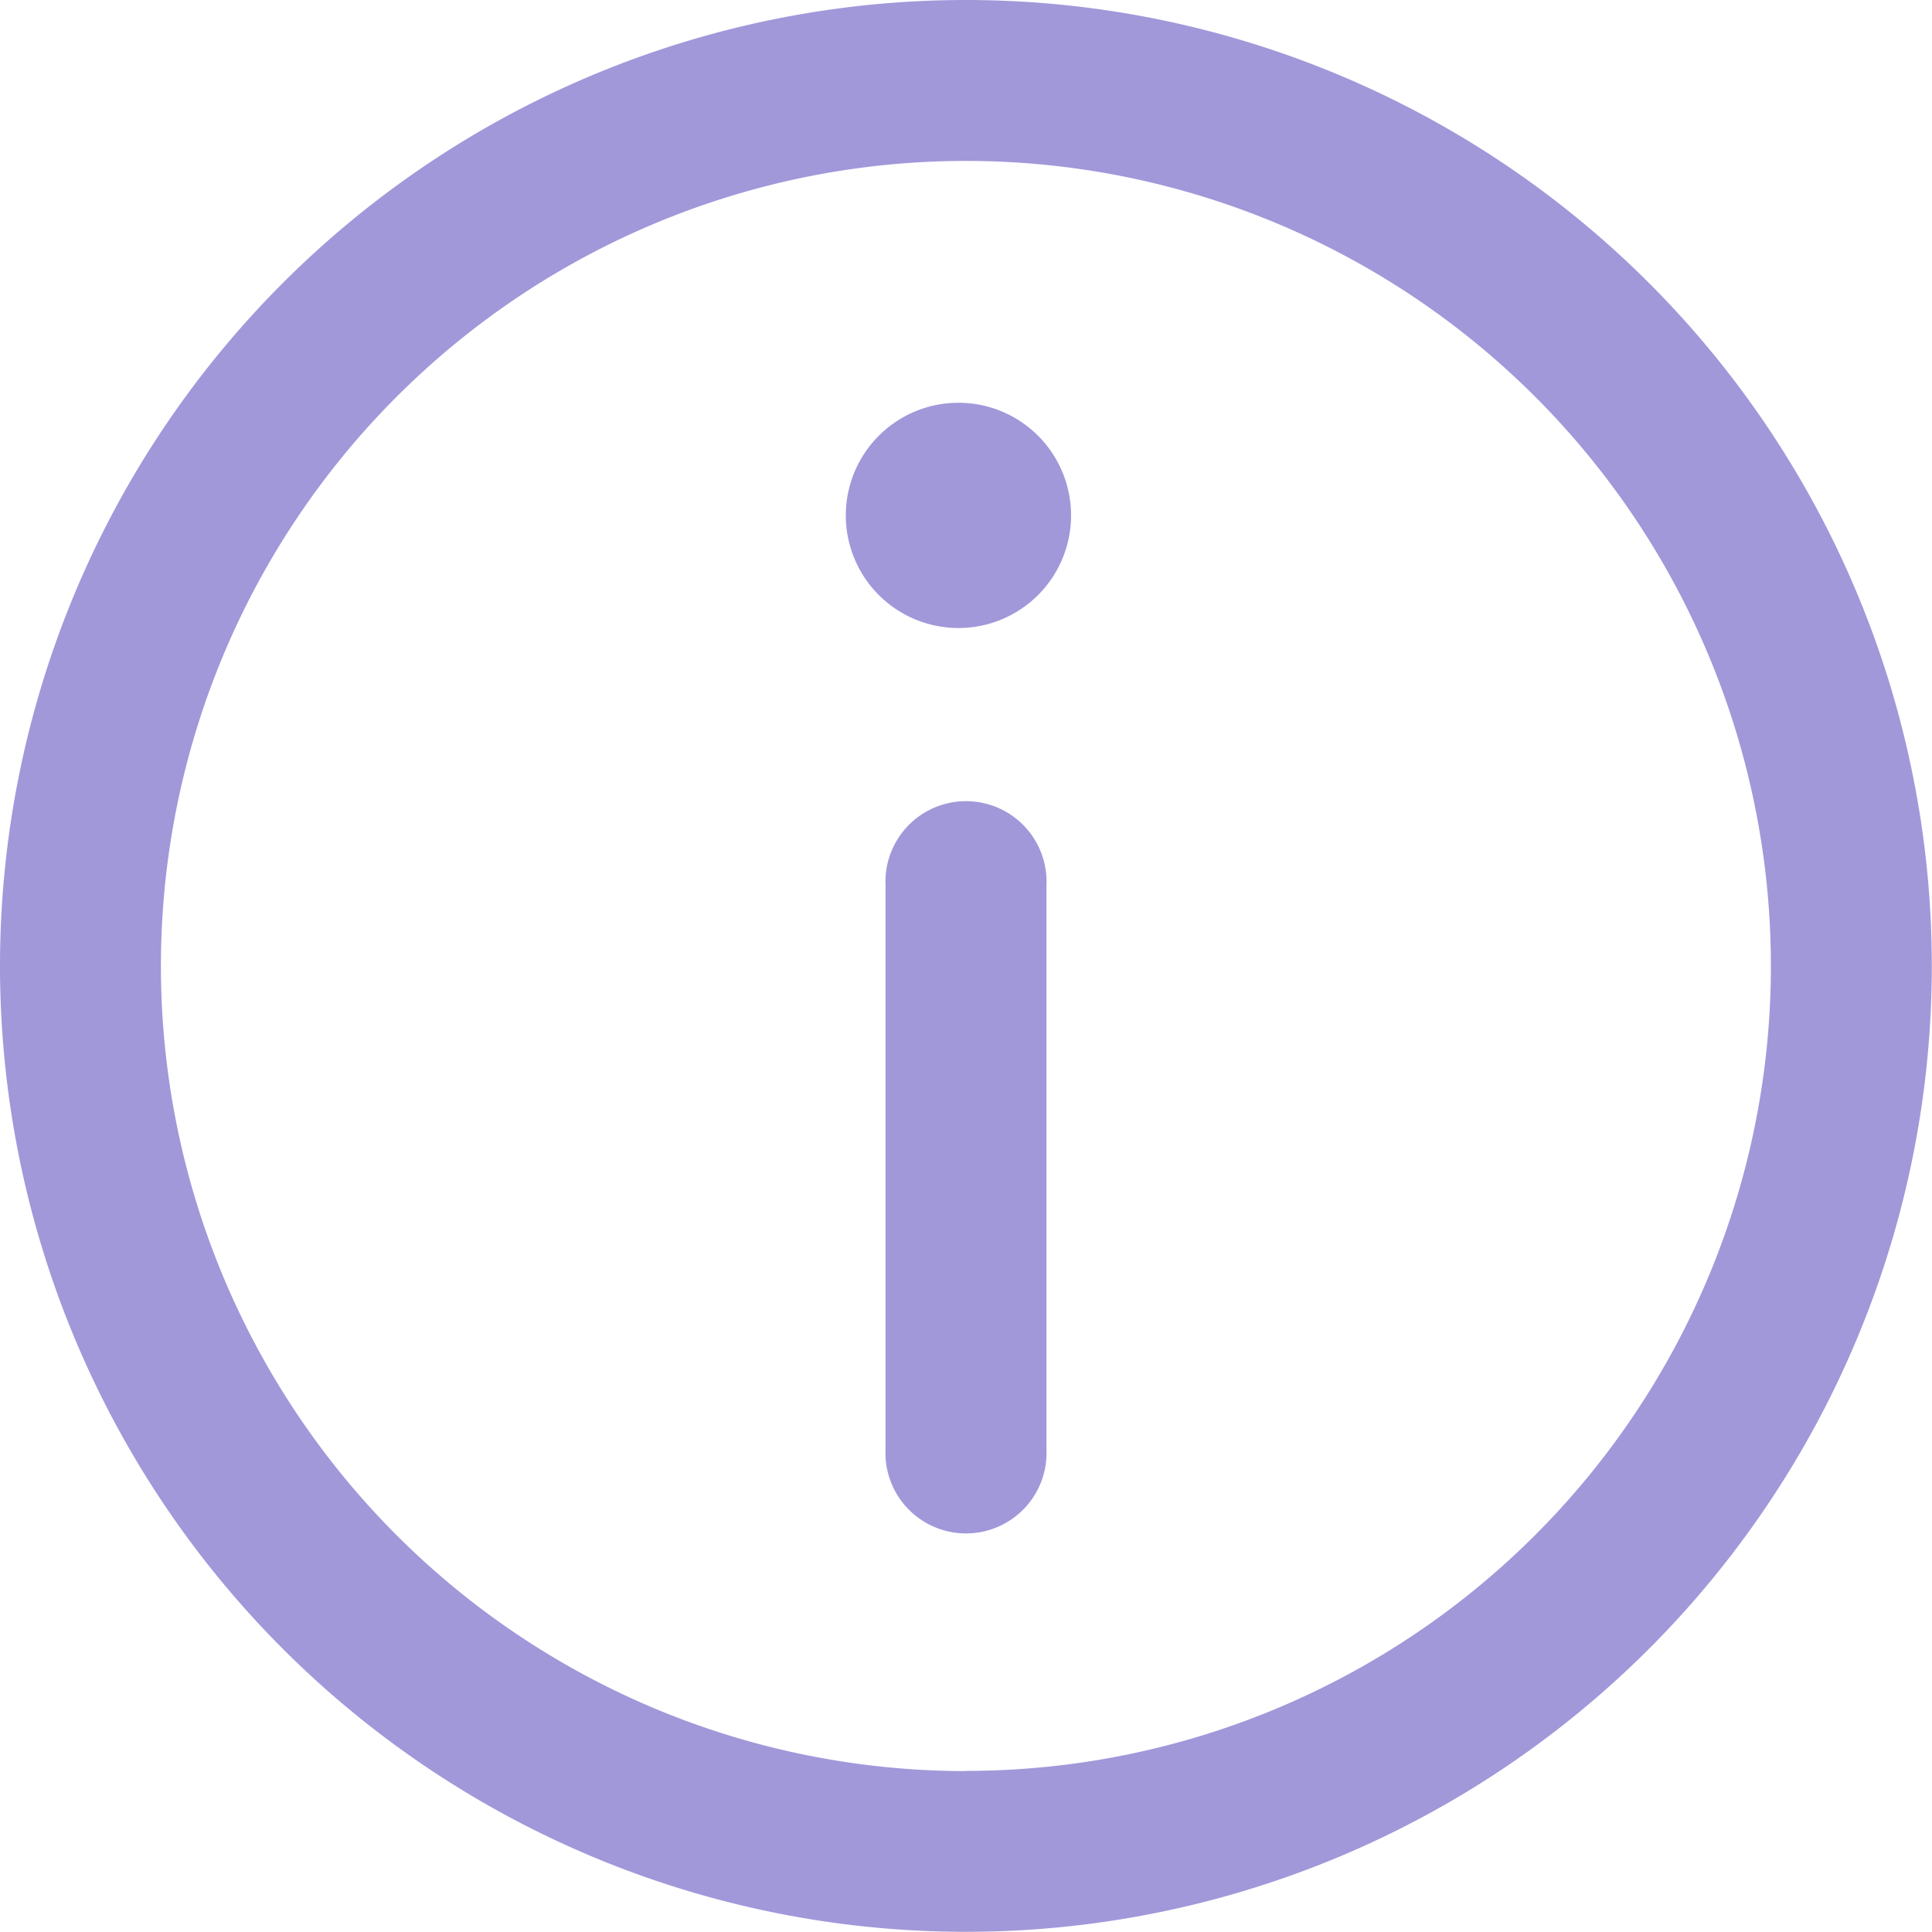 <svg xmlns="http://www.w3.org/2000/svg" width="10.601" height="10.601" viewBox="0 0 10.601 10.601">
  <path id="提示说明" d="M5.3,10.6a5.3,5.3,0,1,1,5.3-5.3A5.3,5.3,0,0,1,5.3,10.6Zm0-.883A4.417,4.417,0,1,0,.883,5.3,4.417,4.417,0,0,0,5.3,9.718ZM4.859,4.859a.442.442,0,1,1,.883,0V7.951a.442.442,0,1,1-.883,0Zm.4-1.413a.618.618,0,1,1,.618-.618.618.618,0,0,1-.618.618Z" fill="#a198da"/>
</svg>

